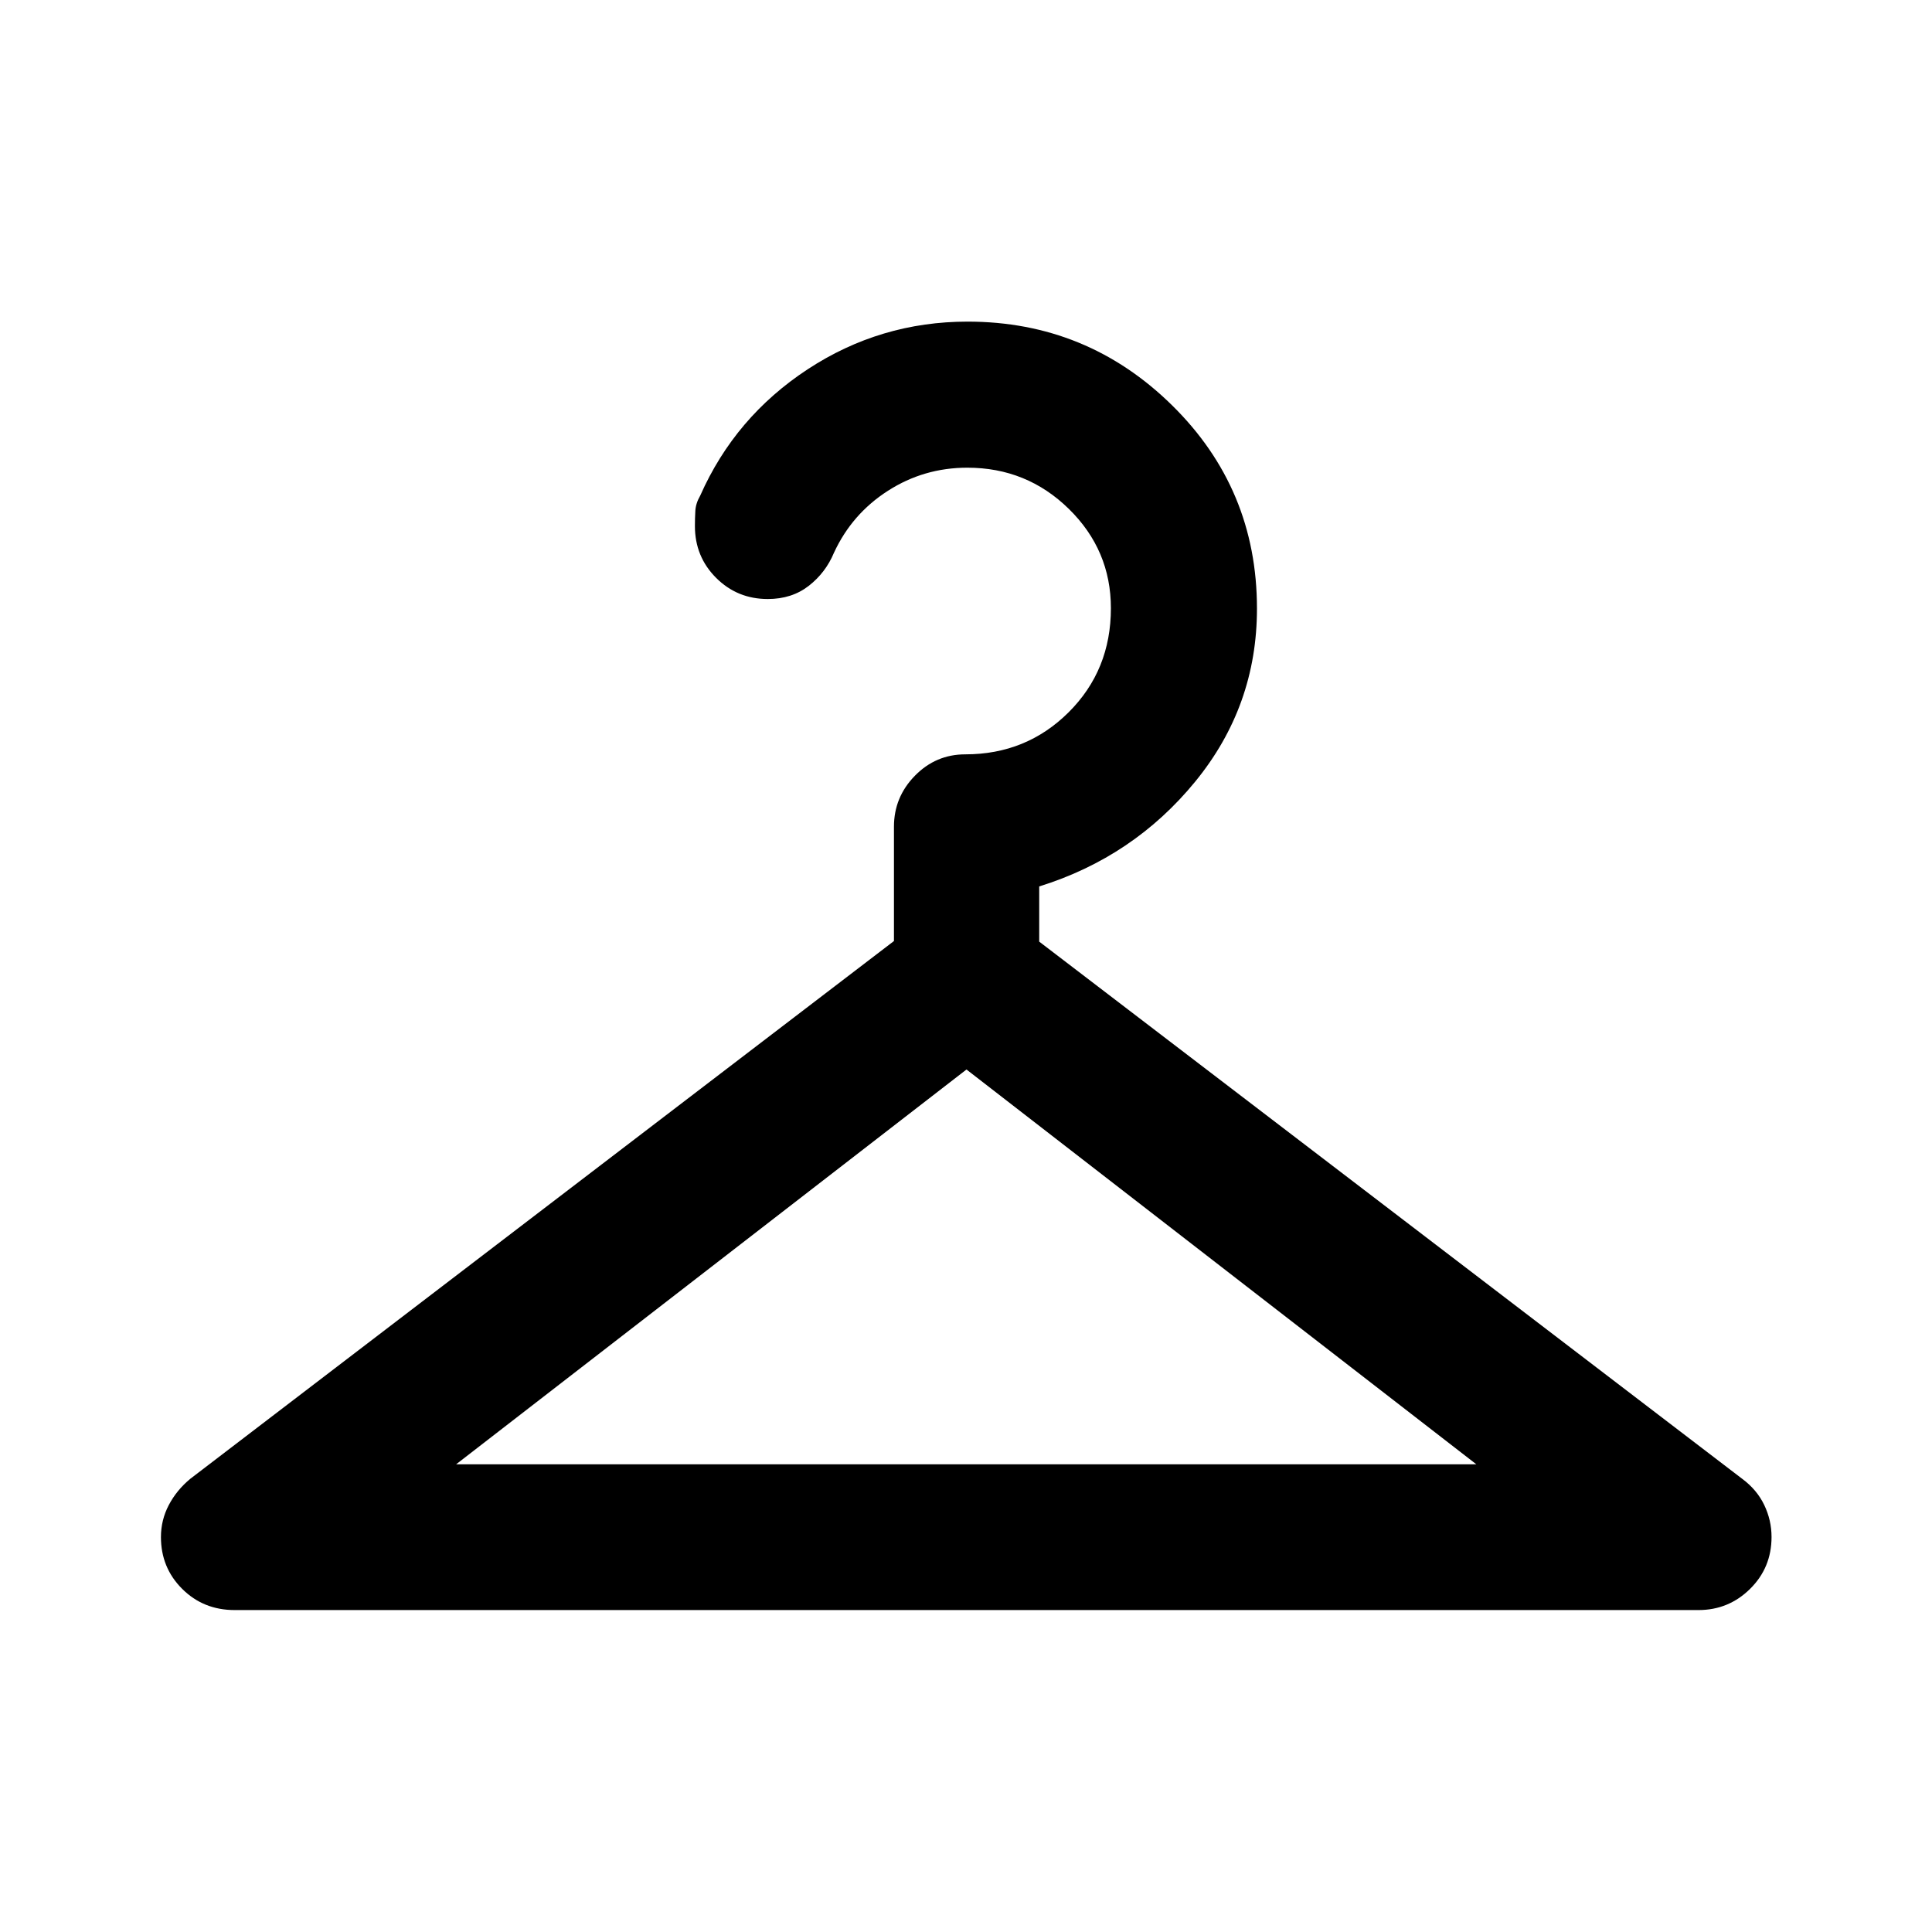 <svg xmlns="http://www.w3.org/2000/svg" height="40" viewBox="0 -960 960 960" width="40"><path d="M226.64-232.39h506.95L480.24-428.57l-253.6 196.18Zm187.77-452.99q-4.14 9.94-12.55 16.49-8.41 6.54-20.35 6.54-15.16 0-25.68-10.52-10.53-10.52-10.53-25.73 0-3.77.21-7.54t2.43-7.6q17.29-39.07 53.38-62.76 36.1-23.69 79.47-23.69 59.28 0 101.53 41.51 42.26 41.51 42.26 101.08 0 48.44-30.66 85.95-30.67 37.51-77.54 52.12v27.42l349.31 266.92q7.3 5.41 10.94 12.99 3.64 7.58 3.64 15.92 0 15.27-10.67 25.79-10.66 10.52-25.61 10.52h-727.4q-15.5 0-26.06-10.52-10.56-10.52-10.56-25.76 0-8.46 3.89-15.88t10.69-13.06L444.2-492.41v-56.79q0-14.7 10.4-25.33 10.4-10.64 25.07-10.64 30.34 0 51.34-20.91Q552-626.99 552-657.77q0-28.88-20.9-49.36t-50.43-20.48q-21.57 0-39.45 11.47-17.89 11.47-26.81 30.76Z"/></svg>